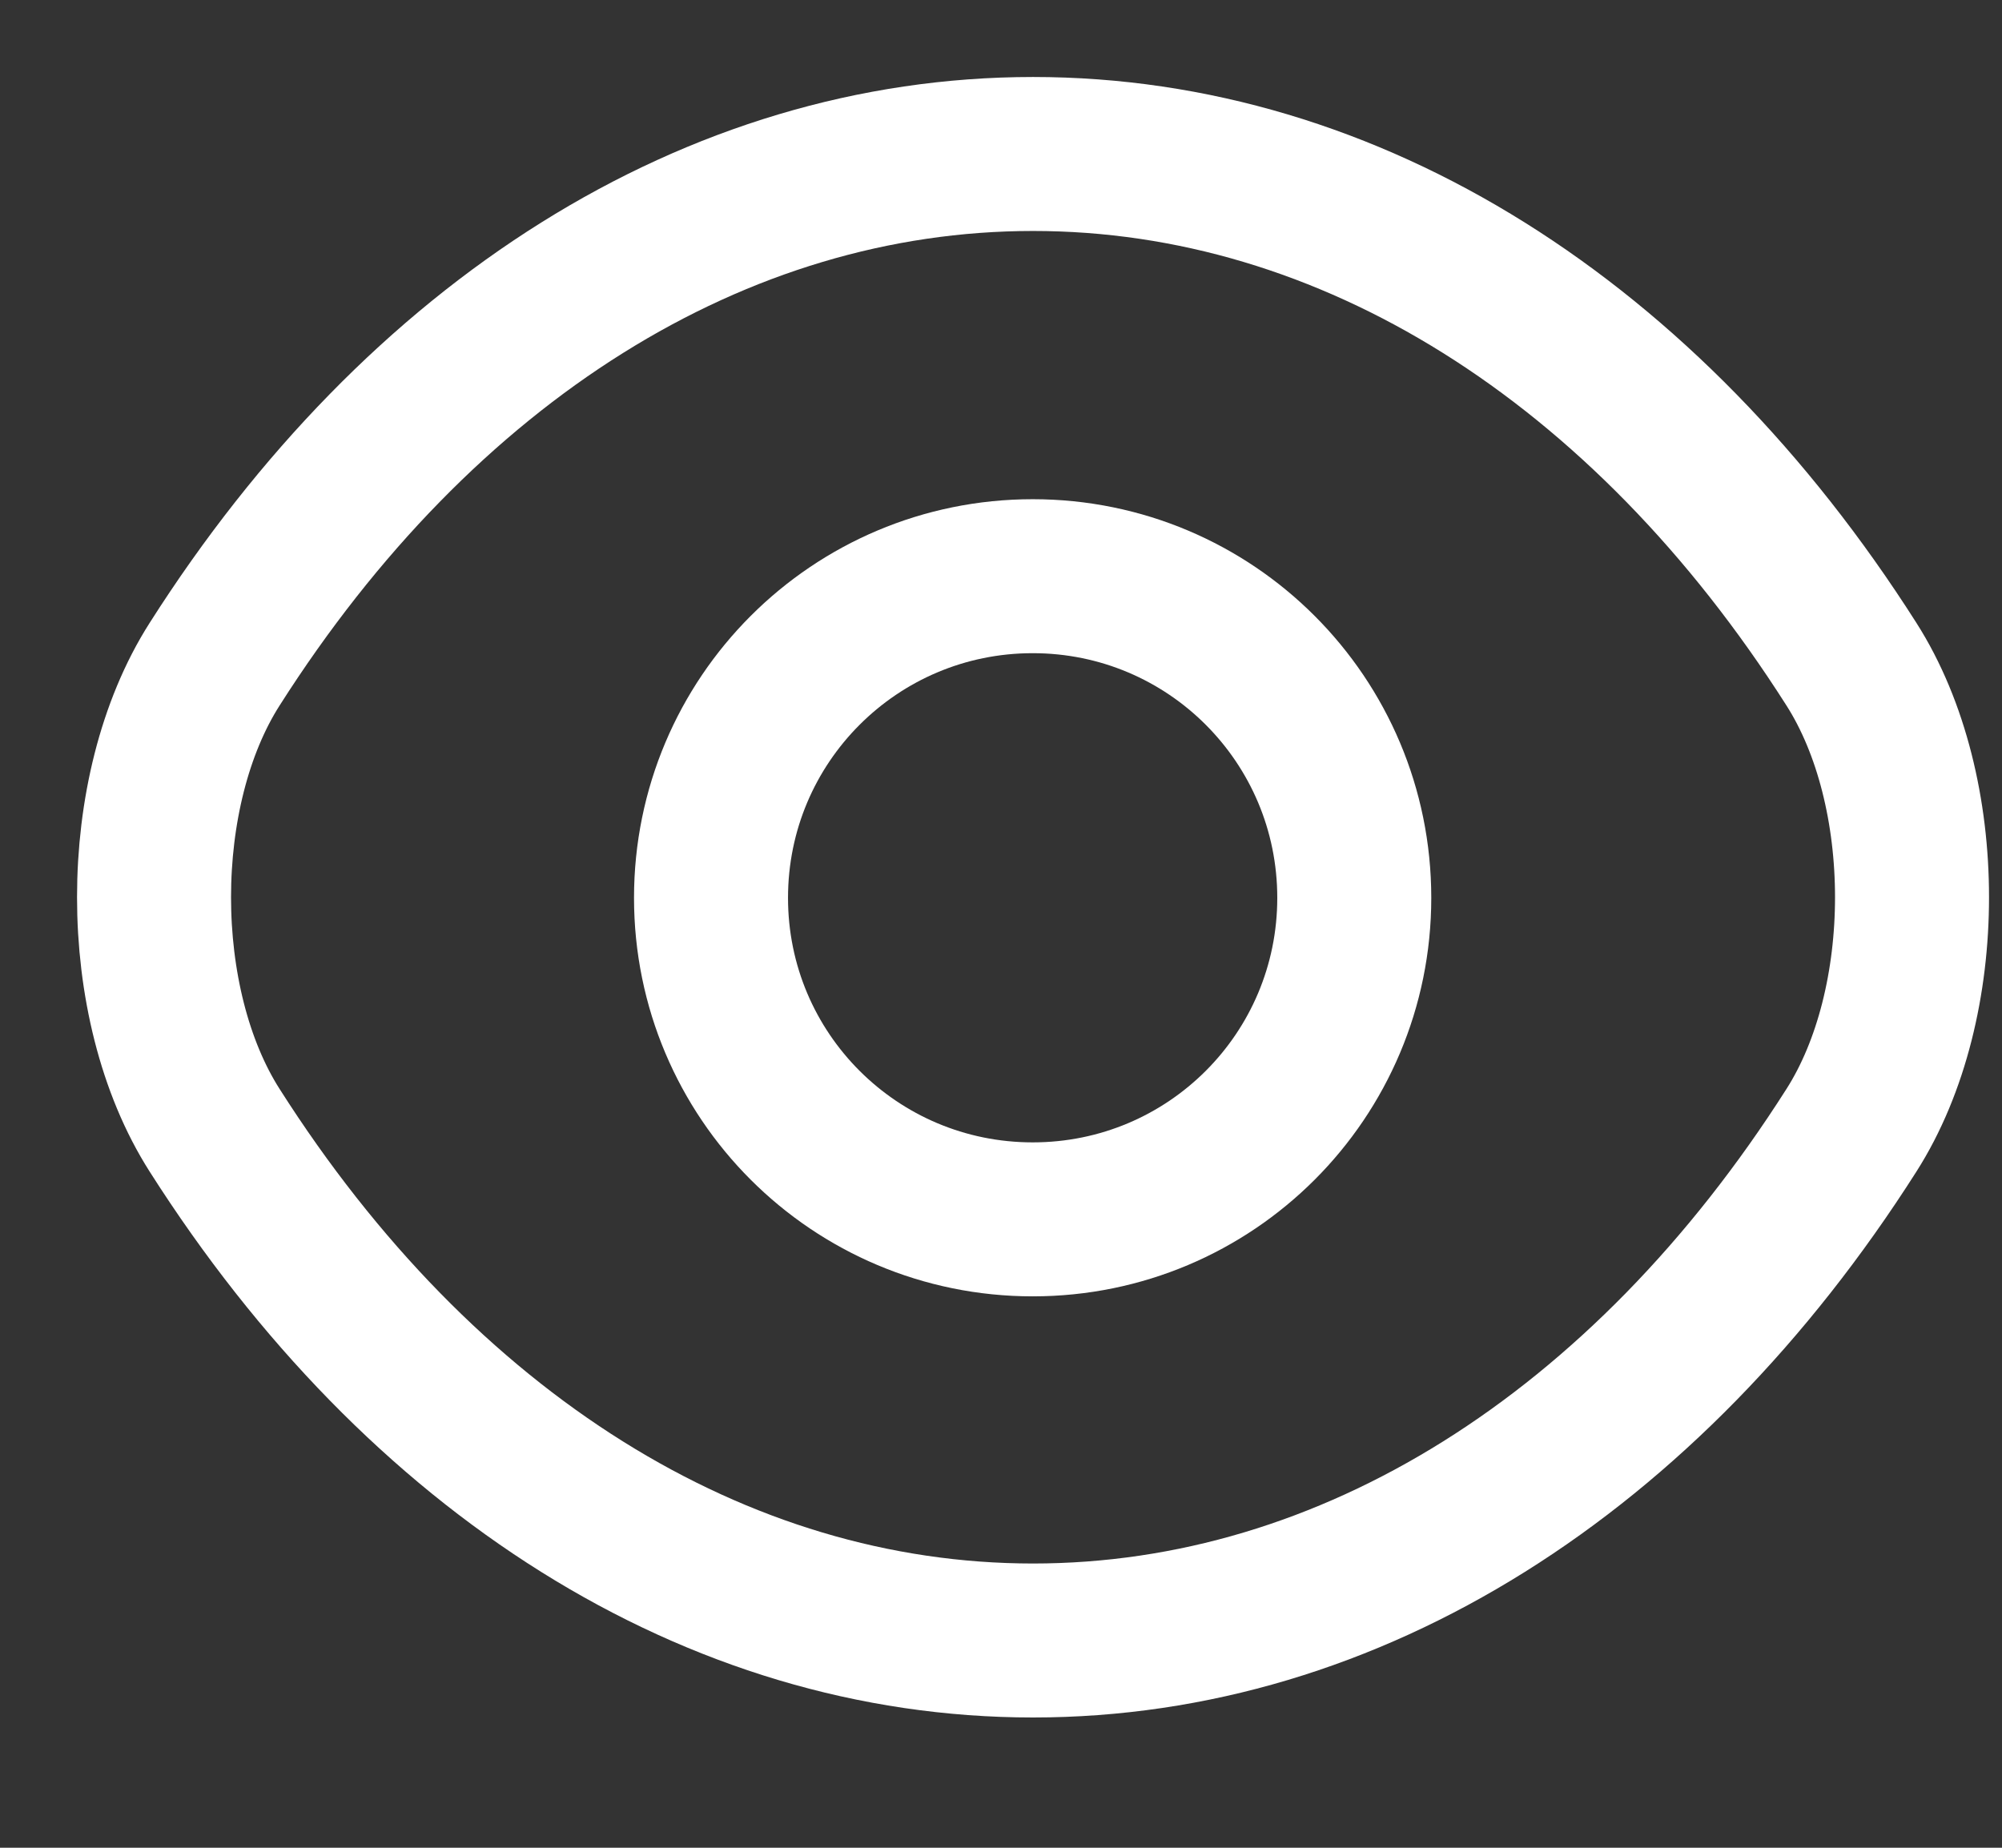 <svg width="13" height="12" viewBox="0 0 13 12" fill="none" xmlns="http://www.w3.org/2000/svg">
<rect x="0" y="0" width="13" height="12" fill="#333333" stroke="none"/>
<path d="M8.794 5.831C8.794 6.986 7.861 7.919 6.706 7.919C5.551 7.919 4.617 6.986 4.617 5.831C4.617 4.676 5.551 3.742 6.706 3.742C7.861 3.742 8.794 4.676 8.794 5.831Z" stroke="white" stroke-linecap="round" stroke-linejoin="round"/>
<path d="M6.708 10.654C8.767 10.654 10.686 9.441 12.022 7.341C12.547 6.518 12.547 5.136 12.022 4.313C10.686 2.213 8.767 1 6.708 1C4.649 1 2.73 2.213 1.394 4.313C0.869 5.136 0.869 6.518 1.394 7.341C2.73 9.441 4.649 10.654 6.708 10.654Z" stroke="white" stroke-linecap="round" stroke-linejoin="round"/>
</svg>
